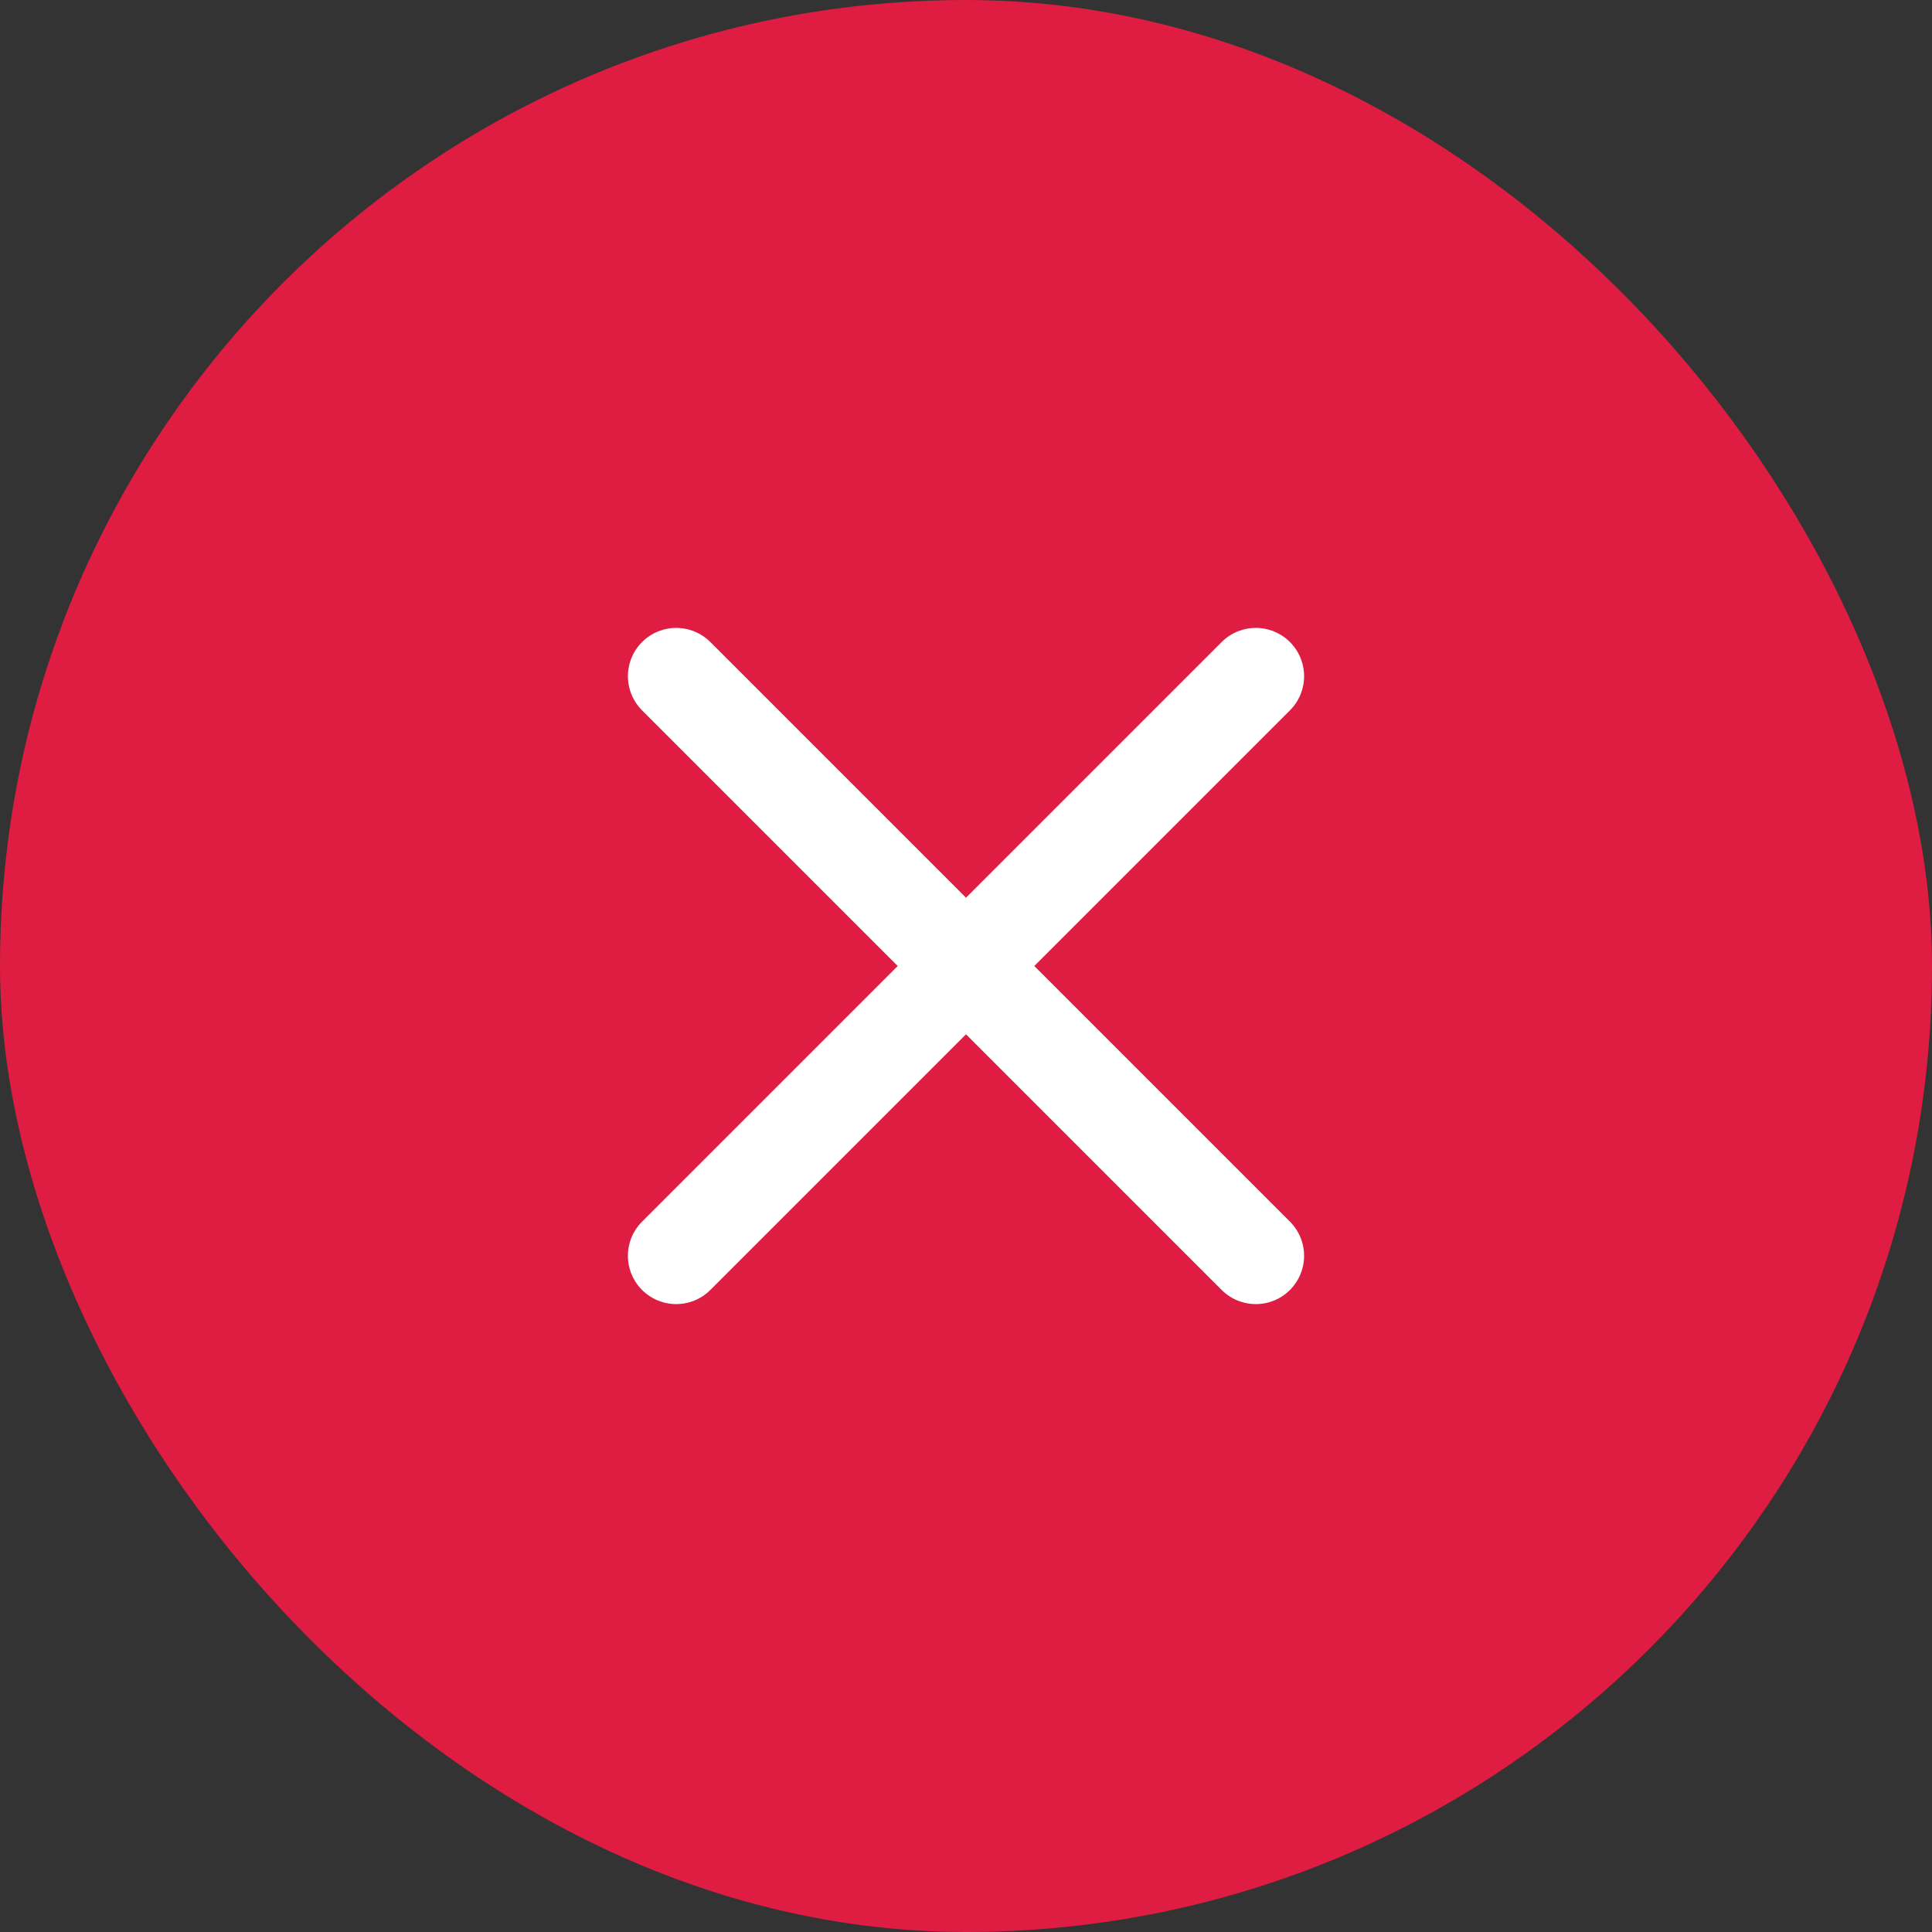 <svg width="40" height="40" viewBox="0 0 40 40" fill="none" xmlns="http://www.w3.org/2000/svg">
<rect x="0" y="0" width="40" height="40" fill="#333333" stroke="none"/>
<rect width="40" height="40" rx="20" fill="#DF1C41"/>
<path d="M26 14L14 26M14 14L26 26" stroke="white" stroke-width="2" stroke-linecap="round" stroke-linejoin="round"/>
</svg>
